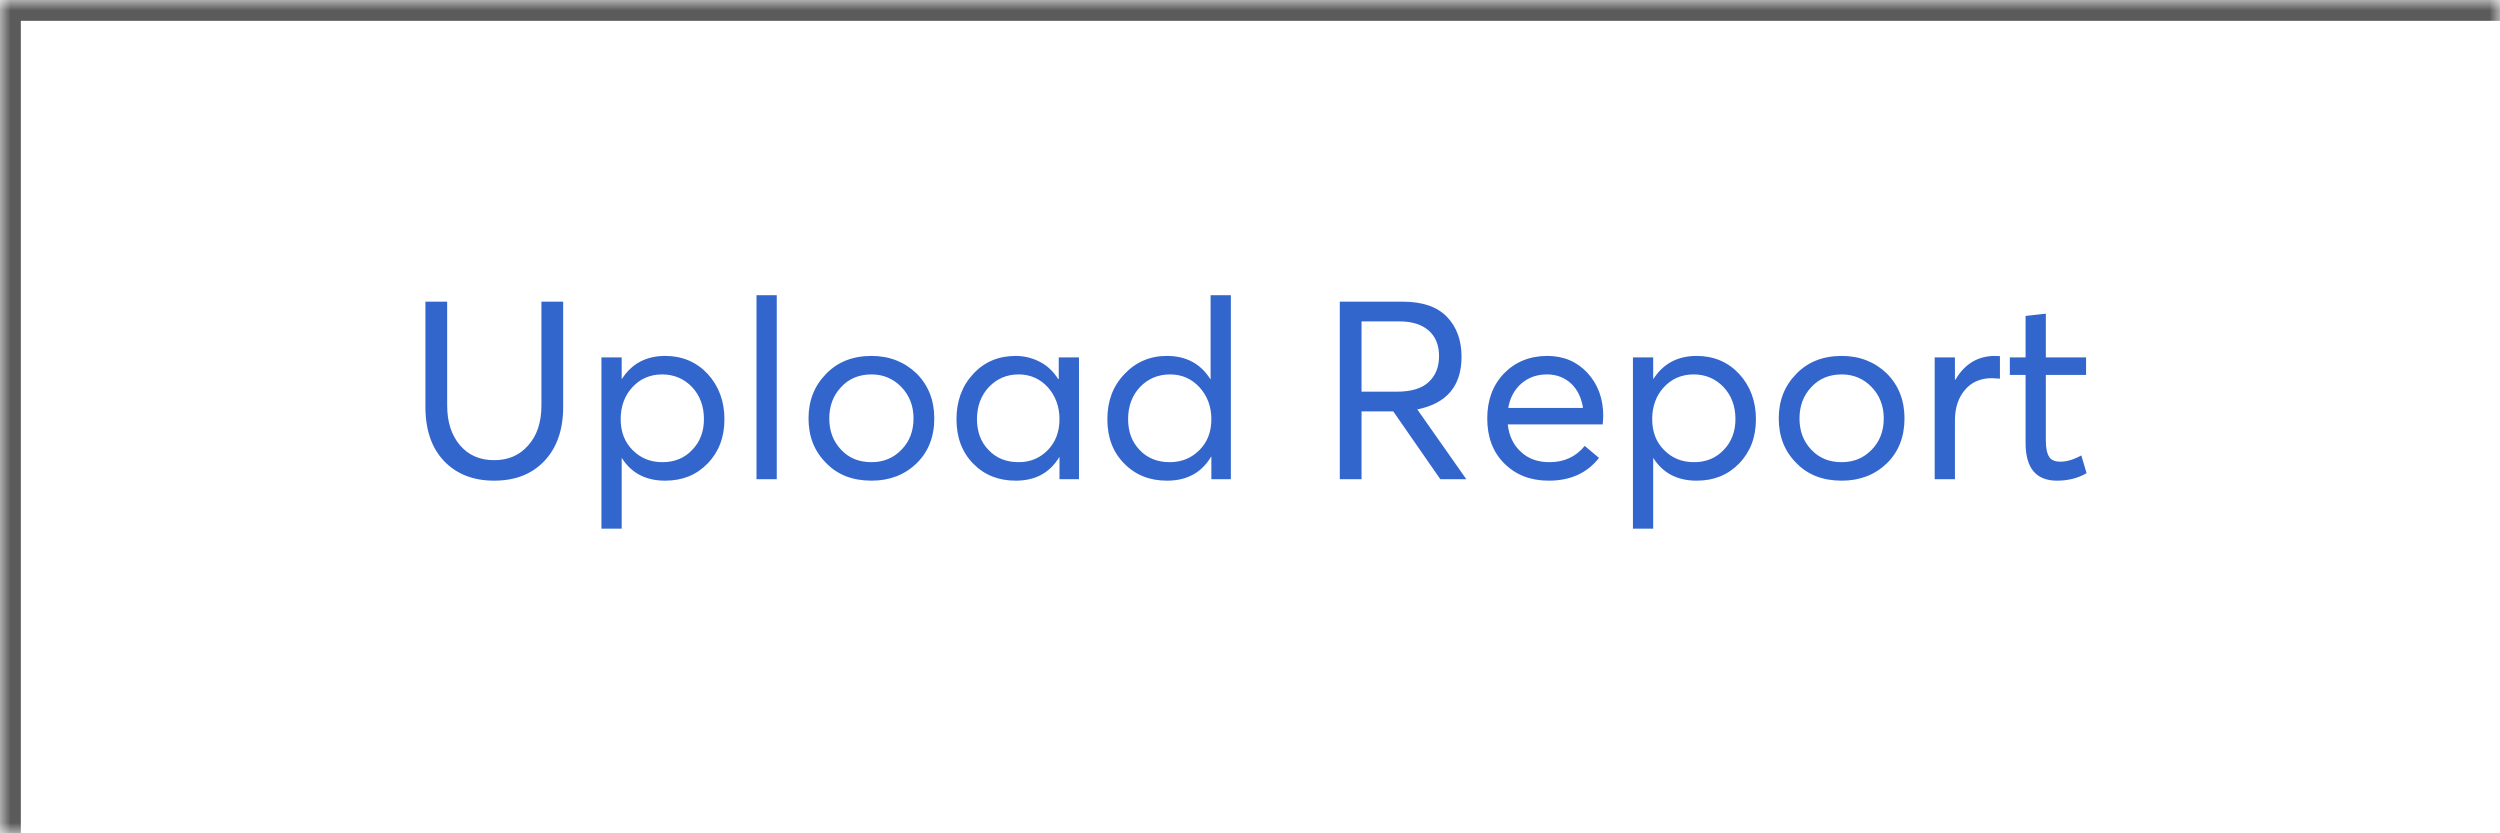 <svg width="120" height="40" viewBox="0 0 120 40" fill="none" xmlns="http://www.w3.org/2000/svg">
<mask id="path-1-inside-1_4925_8505" fill="white">
<path d="M0 0H120V40H0V0Z"/>
</mask>
<path d="M0 0H120V40H0V0Z" fill="white"/>
<path d="M23.72 23.072C24.728 23.072 25.532 22.76 26.132 22.124C26.732 21.488 27.032 20.624 27.032 19.532V14.48H25.988V19.46C25.988 20.276 25.772 20.912 25.352 21.38C24.932 21.86 24.392 22.088 23.72 22.088C23.024 22.088 22.484 21.848 22.076 21.368C21.668 20.888 21.464 20.252 21.464 19.46V14.48H20.42V19.532C20.42 20.636 20.72 21.512 21.32 22.136C21.92 22.76 22.724 23.072 23.72 23.072ZM28.869 25.376H29.841V21.992H29.853C30.309 22.712 31.005 23.072 31.929 23.072C32.745 23.072 33.417 22.808 33.957 22.256C34.497 21.704 34.773 20.996 34.773 20.12C34.773 19.256 34.497 18.524 33.969 17.948C33.429 17.372 32.745 17.084 31.929 17.084C31.017 17.084 30.321 17.456 29.853 18.188H29.841V17.156H28.869V25.376ZM31.797 22.184C31.221 22.184 30.753 21.992 30.369 21.608C29.985 21.224 29.793 20.732 29.793 20.12C29.793 19.52 29.973 19.004 30.345 18.596C30.717 18.188 31.197 17.972 31.785 17.972C32.349 17.972 32.829 18.176 33.213 18.572C33.597 18.98 33.789 19.496 33.789 20.12C33.789 20.72 33.597 21.212 33.225 21.596C32.853 21.992 32.373 22.184 31.797 22.184ZM36.312 23H37.284V14.168H36.312V23ZM41.834 23.072C42.697 23.072 43.417 22.796 43.993 22.244C44.557 21.692 44.846 20.972 44.846 20.084C44.846 19.208 44.557 18.488 43.993 17.924C43.417 17.372 42.697 17.084 41.834 17.084C40.934 17.084 40.202 17.372 39.65 17.948C39.086 18.524 38.809 19.232 38.809 20.084C38.809 20.948 39.086 21.656 39.65 22.22C40.202 22.796 40.934 23.072 41.834 23.072ZM41.834 22.184C41.233 22.184 40.754 21.992 40.37 21.584C39.986 21.176 39.806 20.684 39.806 20.084C39.806 19.496 39.986 18.992 40.37 18.584C40.742 18.176 41.233 17.972 41.834 17.972C42.398 17.972 42.877 18.176 43.261 18.572C43.645 18.968 43.849 19.472 43.849 20.084C43.849 20.708 43.645 21.212 43.261 21.596C42.877 21.992 42.398 22.184 41.834 22.184ZM48.755 23.072C49.691 23.072 50.387 22.7 50.843 21.944H50.855V23H51.791V17.156H50.819V18.188L50.795 18.2C50.579 17.852 50.303 17.576 49.943 17.384C49.583 17.192 49.187 17.084 48.755 17.084C47.927 17.084 47.243 17.372 46.715 17.948C46.175 18.524 45.911 19.256 45.911 20.12C45.911 20.996 46.175 21.704 46.715 22.256C47.255 22.808 47.939 23.072 48.755 23.072ZM48.899 22.184C48.299 22.184 47.819 21.992 47.447 21.596C47.075 21.212 46.895 20.72 46.895 20.12C46.895 19.496 47.087 18.98 47.471 18.572C47.855 18.176 48.323 17.972 48.899 17.972C49.463 17.972 49.931 18.188 50.303 18.596C50.663 19.004 50.855 19.52 50.855 20.12C50.855 20.732 50.663 21.224 50.291 21.608C49.907 21.992 49.451 22.184 48.899 22.184ZM56.021 23.072C56.969 23.072 57.677 22.688 58.133 21.92H58.145V23H59.081V14.168H58.109V18.2H58.097C57.629 17.456 56.933 17.084 56.009 17.084C55.193 17.084 54.509 17.384 53.969 17.96C53.417 18.536 53.153 19.256 53.153 20.12C53.153 20.996 53.417 21.704 53.969 22.256C54.509 22.808 55.193 23.072 56.021 23.072ZM56.153 22.184C55.553 22.184 55.073 21.992 54.701 21.596C54.329 21.212 54.149 20.72 54.149 20.12C54.149 19.496 54.341 18.98 54.725 18.572C55.109 18.176 55.589 17.972 56.165 17.972C56.741 17.972 57.209 18.188 57.581 18.596C57.953 19.004 58.145 19.52 58.145 20.12C58.145 20.732 57.953 21.224 57.569 21.608C57.185 21.992 56.705 22.184 56.153 22.184ZM64.31 23H65.354V19.748H66.878L69.134 23H70.382L68.03 19.652C69.446 19.364 70.154 18.524 70.154 17.12C70.154 16.328 69.914 15.68 69.446 15.2C68.978 14.72 68.27 14.48 67.334 14.48H64.31V23ZM65.354 18.8V15.428H67.19C67.778 15.428 68.234 15.572 68.57 15.86C68.906 16.148 69.074 16.568 69.074 17.096C69.074 17.624 68.906 18.032 68.57 18.344C68.234 18.656 67.718 18.8 67.046 18.8H65.354ZM76.956 19.976C76.956 19.136 76.704 18.452 76.2 17.9C75.696 17.36 75.06 17.084 74.268 17.084C73.428 17.084 72.732 17.372 72.192 17.924C71.652 18.488 71.388 19.208 71.388 20.084C71.388 20.972 71.652 21.692 72.204 22.244C72.756 22.796 73.464 23.072 74.34 23.072C75.372 23.072 76.176 22.712 76.752 21.98L76.068 21.404C75.636 21.932 75.072 22.184 74.376 22.184C73.824 22.184 73.368 22.028 73.008 21.692C72.648 21.368 72.432 20.924 72.372 20.372H76.932C76.932 20.36 76.932 20.3 76.944 20.204C76.944 20.108 76.956 20.036 76.956 19.976ZM74.256 17.972C74.724 17.972 75.108 18.128 75.42 18.416C75.72 18.704 75.912 19.1 75.984 19.58H72.396C72.48 19.088 72.696 18.692 73.032 18.404C73.368 18.116 73.776 17.972 74.256 17.972ZM78.381 25.376H79.353V21.992H79.365C79.821 22.712 80.517 23.072 81.441 23.072C82.257 23.072 82.929 22.808 83.469 22.256C84.009 21.704 84.285 20.996 84.285 20.12C84.285 19.256 84.009 18.524 83.481 17.948C82.941 17.372 82.257 17.084 81.441 17.084C80.529 17.084 79.833 17.456 79.365 18.188H79.353V17.156H78.381V25.376ZM81.309 22.184C80.733 22.184 80.265 21.992 79.881 21.608C79.497 21.224 79.305 20.732 79.305 20.12C79.305 19.52 79.485 19.004 79.857 18.596C80.229 18.188 80.709 17.972 81.297 17.972C81.861 17.972 82.341 18.176 82.725 18.572C83.109 18.98 83.301 19.496 83.301 20.12C83.301 20.72 83.109 21.212 82.737 21.596C82.365 21.992 81.885 22.184 81.309 22.184ZM88.404 23.072C89.268 23.072 89.988 22.796 90.564 22.244C91.128 21.692 91.416 20.972 91.416 20.084C91.416 19.208 91.128 18.488 90.564 17.924C89.988 17.372 89.268 17.084 88.404 17.084C87.504 17.084 86.772 17.372 86.22 17.948C85.656 18.524 85.38 19.232 85.38 20.084C85.38 20.948 85.656 21.656 86.22 22.22C86.772 22.796 87.504 23.072 88.404 23.072ZM88.404 22.184C87.804 22.184 87.324 21.992 86.94 21.584C86.556 21.176 86.376 20.684 86.376 20.084C86.376 19.496 86.556 18.992 86.94 18.584C87.312 18.176 87.804 17.972 88.404 17.972C88.968 17.972 89.448 18.176 89.832 18.572C90.216 18.968 90.42 19.472 90.42 20.084C90.42 20.708 90.216 21.212 89.832 21.596C89.448 21.992 88.968 22.184 88.404 22.184ZM92.865 23H93.837V20.18C93.837 19.58 93.993 19.1 94.317 18.716C94.629 18.344 95.061 18.152 95.613 18.152C95.673 18.152 95.805 18.164 95.997 18.176V17.096C95.937 17.096 95.853 17.084 95.757 17.084C94.941 17.084 94.305 17.468 93.861 18.224H93.837V17.156H92.865V23ZM98.74 23.072C99.267 23.072 99.748 22.952 100.156 22.712L99.903 21.86C99.531 22.064 99.195 22.16 98.907 22.16C98.644 22.16 98.451 22.088 98.356 21.92C98.248 21.752 98.2 21.488 98.2 21.116V17.996H100.132V17.156H98.2V15.056L97.228 15.164V17.156H96.472V17.996H97.228V21.26C97.228 22.472 97.731 23.072 98.74 23.072Z" fill="#3366CC"/>
<path d="M0 0V-1H-1V0H0ZM0 1H120V-1H0V1ZM1 40V0H-1V40H1Z" fill="#5B5B5B" mask="url(#path-1-inside-1_4925_8505)"/>
</svg>
